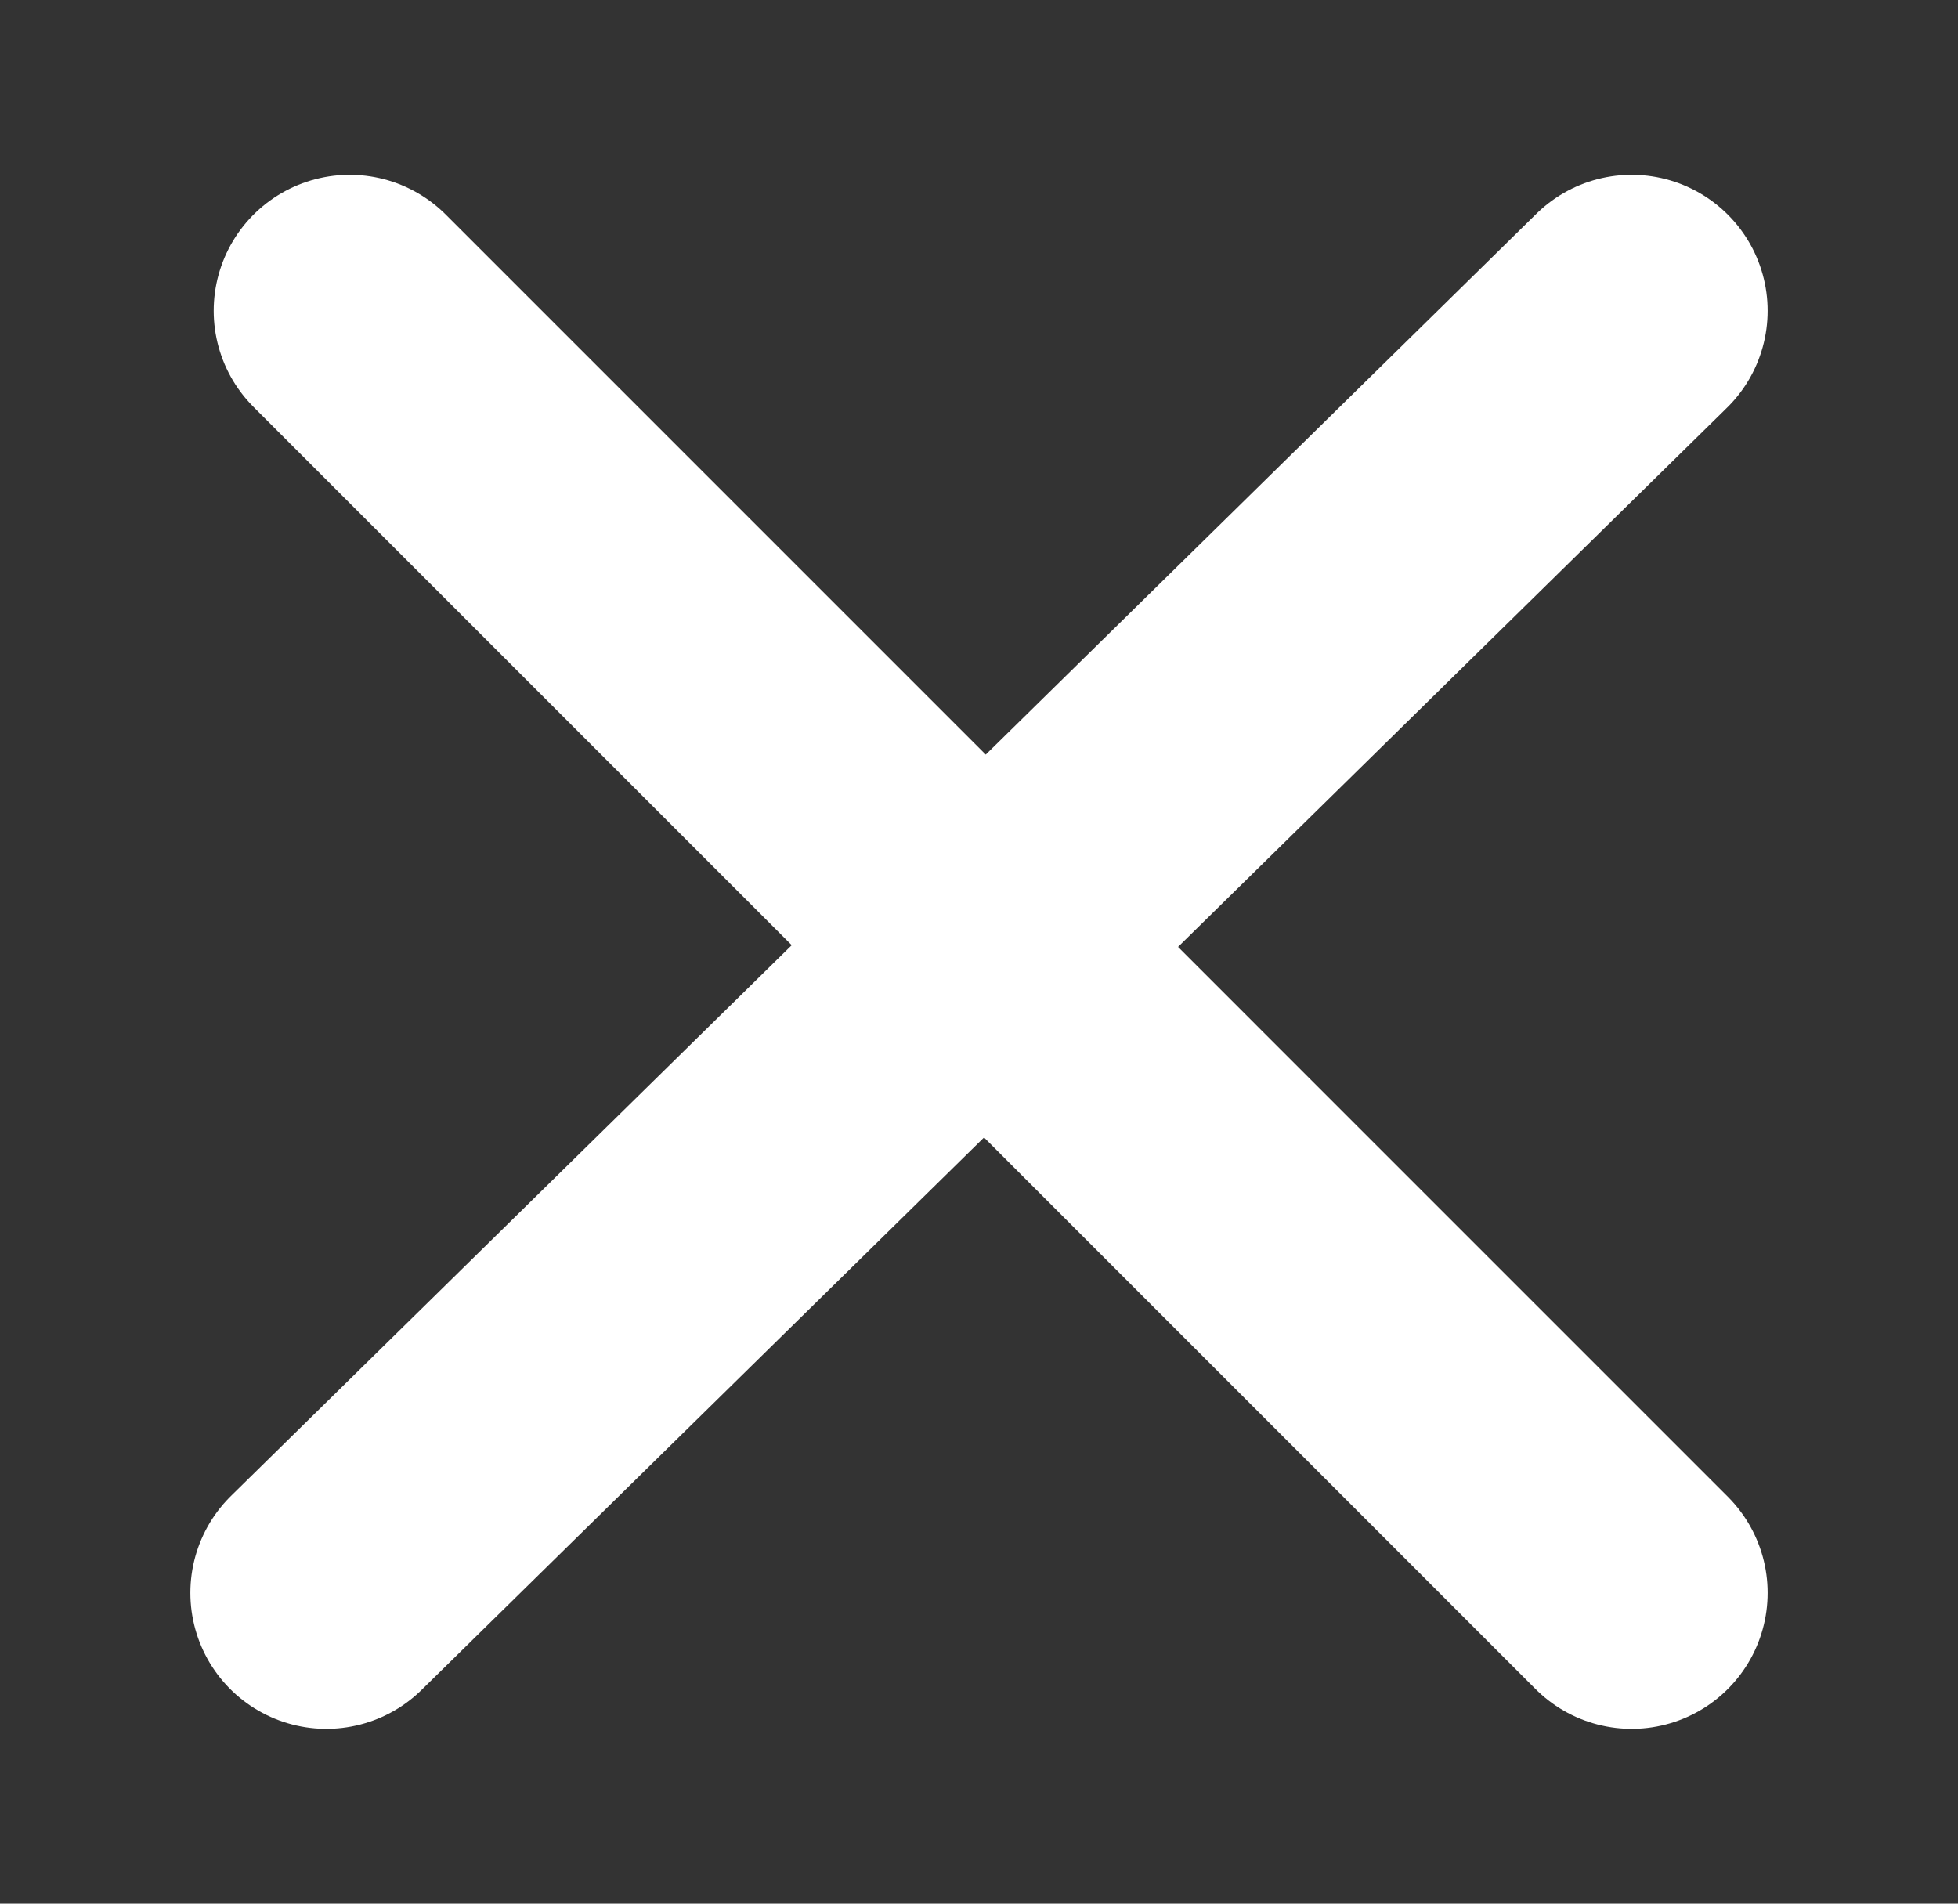 <svg width="36" height="35" viewBox="0 0 36 35" fill="none" xmlns="http://www.w3.org/2000/svg">
<rect x="0" y="0" width="36" height="35" fill="#333333" stroke="none"/>
<path d="M6.429 5.714L30 29.286" stroke="white" stroke-width="5" stroke-linecap="round" stroke-linejoin="round"/>
<path d="M30 5.714L6 29.286" stroke="white" stroke-width="5" stroke-linecap="round" stroke-linejoin="round"/>
</svg>
